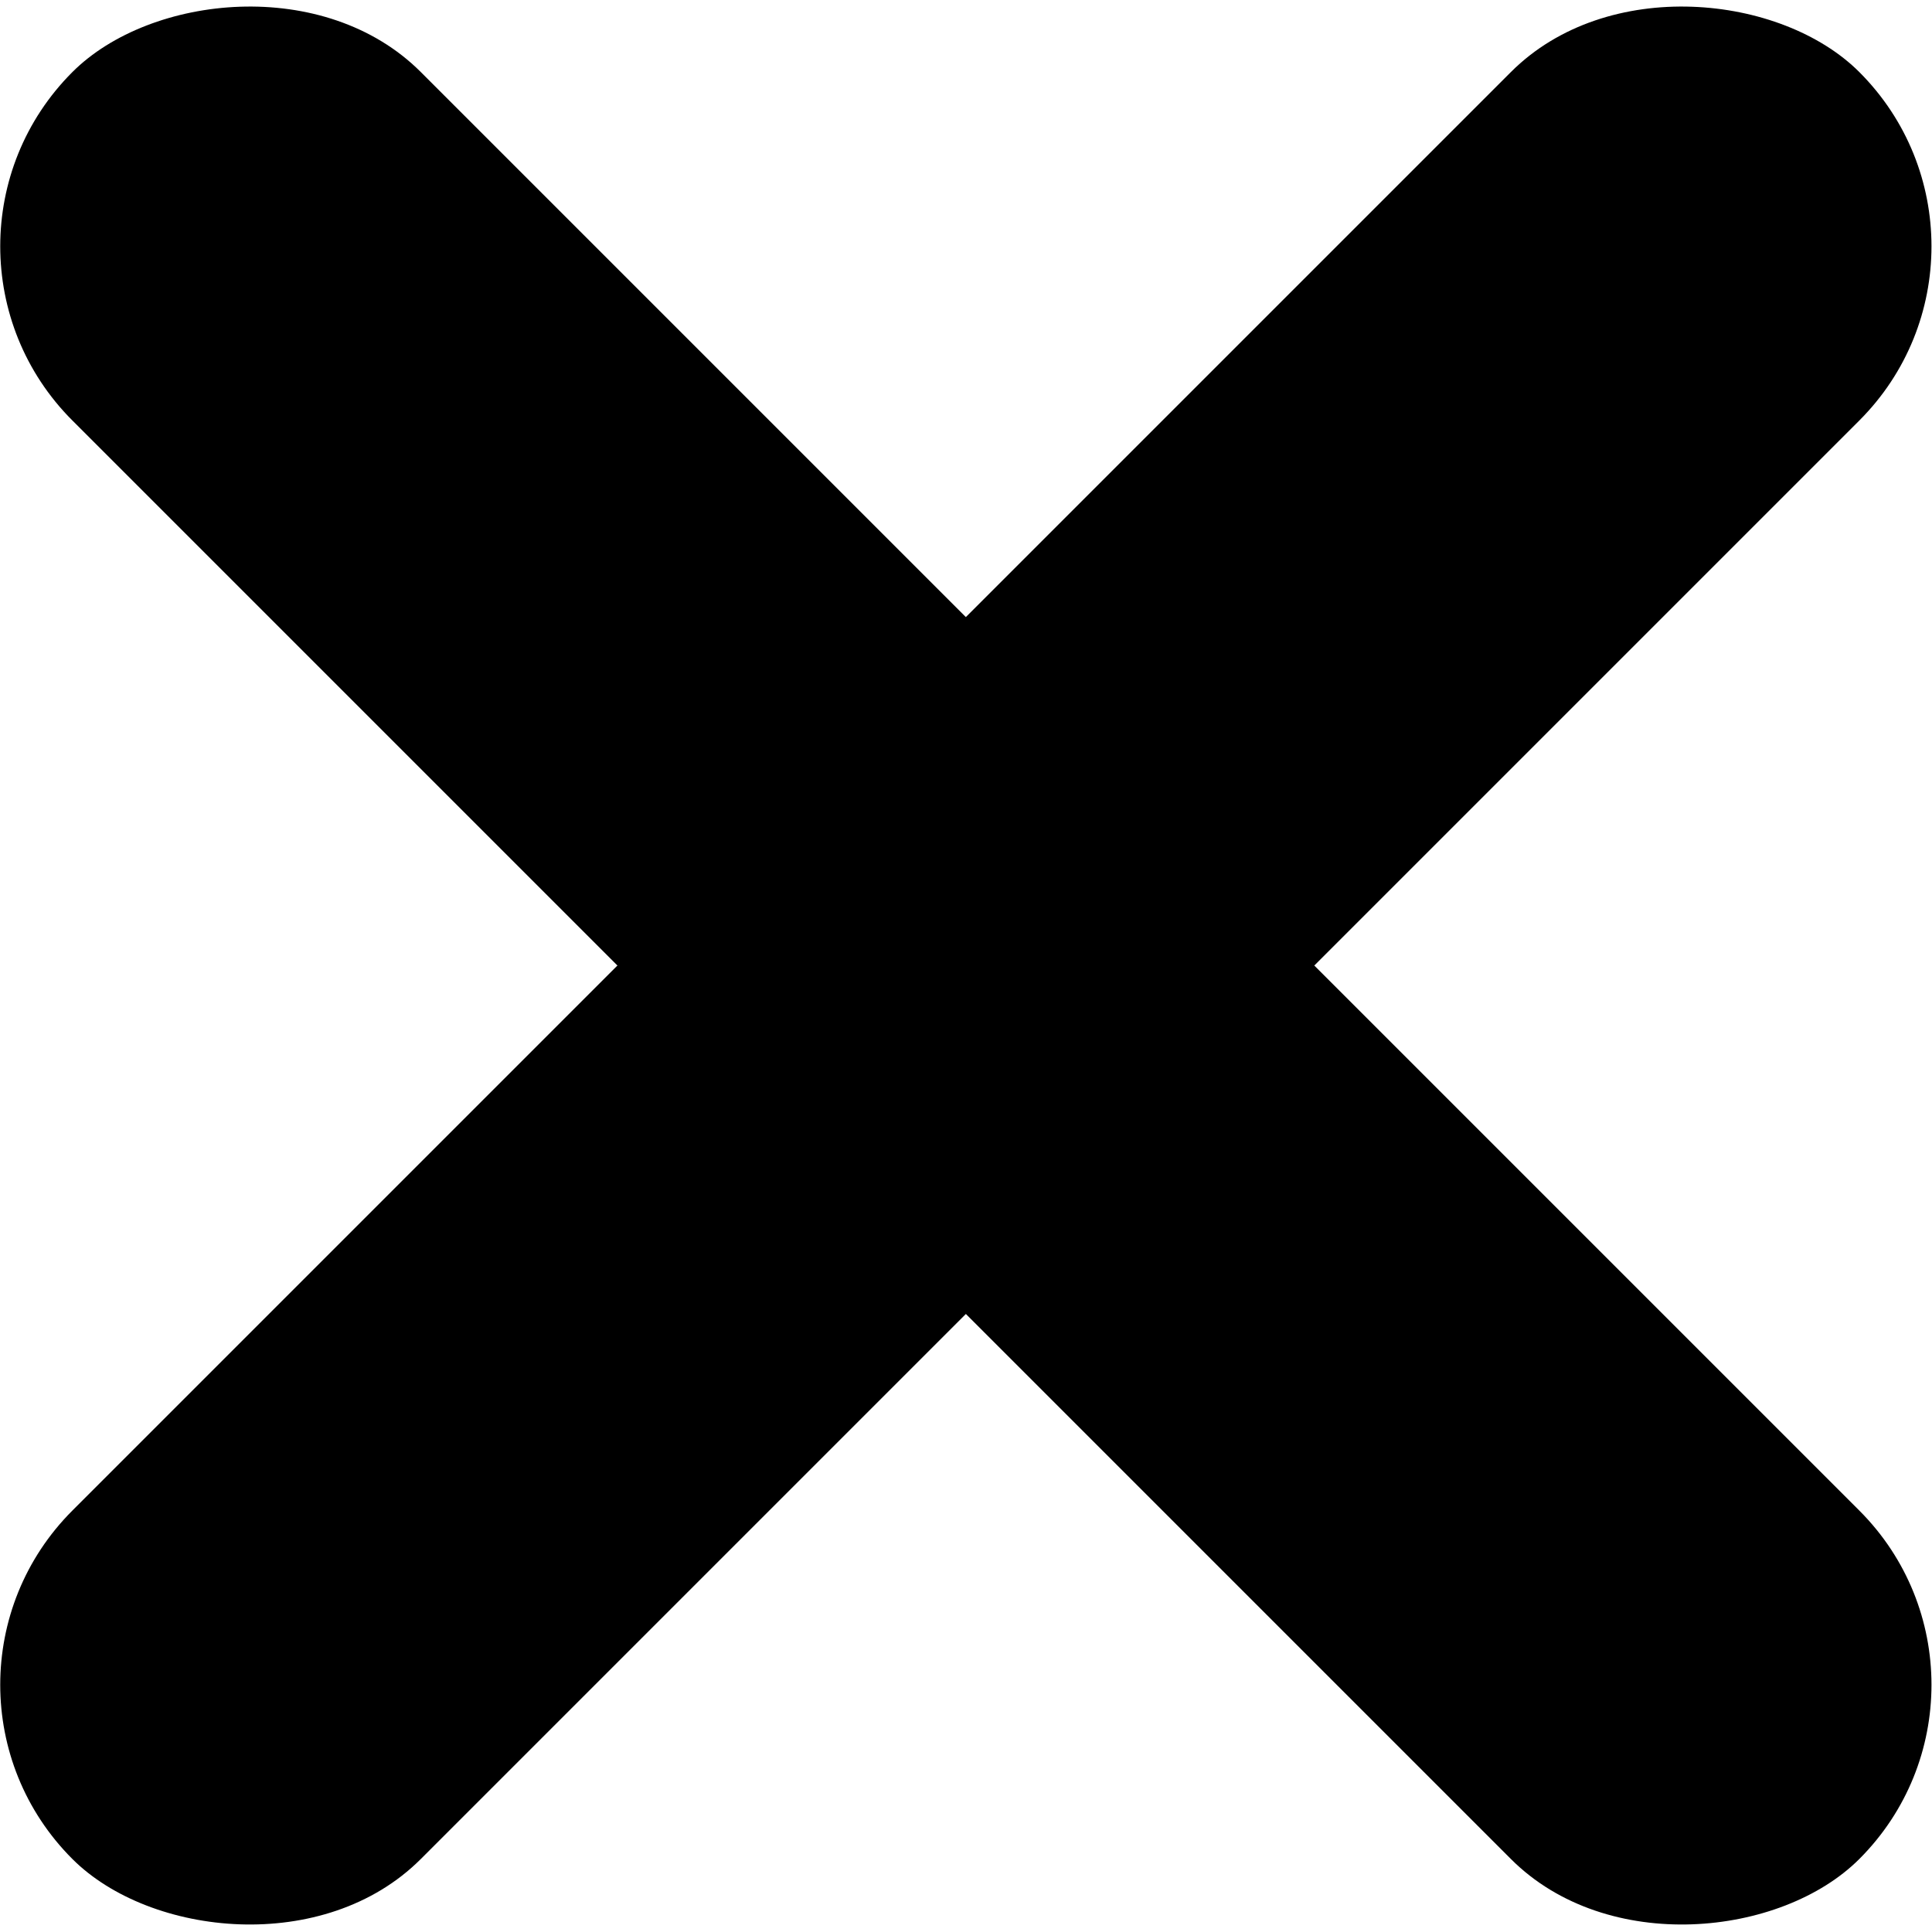 <?xml version="1.0" encoding="UTF-8" standalone="no"?>
<!-- Created with Inkscape (http://www.inkscape.org/) -->

<svg
   xmlns:dc="http://purl.org/dc/elements/1.1/"
   xmlns:cc="http://creativecommons.org/ns#"
   xmlns:rdf="http://www.w3.org/1999/02/22-rdf-syntax-ns#"
   xmlns:svg="http://www.w3.org/2000/svg"
   xmlns="http://www.w3.org/2000/svg"
   xmlns:sodipodi="http://sodipodi.sourceforge.net/DTD/sodipodi-0.dtd"
   xmlns:inkscape="http://www.inkscape.org/namespaces/inkscape"
   width="500"
   height="500"
   viewBox="0 0 500 500"
   id="svg2"
   version="1.1"
   inkscape:version="0.91 r13725"
   sodipodi:docname="close-black.svg"
   inkscape:export-filename="/home/timon/development/monsterwars/monsterwars/images/close-black.png"
   inkscape:export-xdpi="46.080002"
   inkscape:export-ydpi="46.080002">
  <defs
     id="defs4" />
  <sodipodi:namedview
     id="base"
     pagecolor="#ffffff"
     bordercolor="#666666"
     borderopacity="1.0"
     inkscape:pageopacity="0.0"
     inkscape:pageshadow="2"
     inkscape:zoom="0.98994949"
     inkscape:cx="-777.93239"
     inkscape:cy="90.984161"
     inkscape:document-units="px"
     inkscape:current-layer="layer1"
     showgrid="false"
     units="px"
     inkscape:window-width="2880"
     inkscape:window-height="1749"
     inkscape:window-x="0"
     inkscape:window-y="51"
     inkscape:window-maximized="1" />
  <g
     inkscape:label="Layer 1"
     inkscape:groupmode="layer"
     id="layer1"
     transform="translate(0,-552.362)">
    <rect
       style="opacity:1;fill:#000000;fill-opacity:1;stroke:none;stroke-width:1;stroke-linecap:round;stroke-linejoin:round;stroke-miterlimit:4;stroke-dasharray:none;stroke-opacity:1"
       id="rect4592"
       width="654.111"
       height="127.546"
       x="-717.635"
       y="680.359"
       ry="63.773"
       transform="matrix(0.707,-0.707,0.707,0.707,0,0)" />
    <rect
       style="opacity:1;fill:#000000;fill-opacity:1;stroke:none;stroke-width:1;stroke-linecap:round;stroke-linejoin:round;stroke-miterlimit:4;stroke-dasharray:none;stroke-opacity:1"
       id="rect4592-2"
       width="654.111"
       height="127.546"
       x="417.077"
       y="-454.352"
       ry="63.773"
       transform="matrix(0.707,0.707,0.707,-0.707,0,0)" />
  </g>
</svg>
